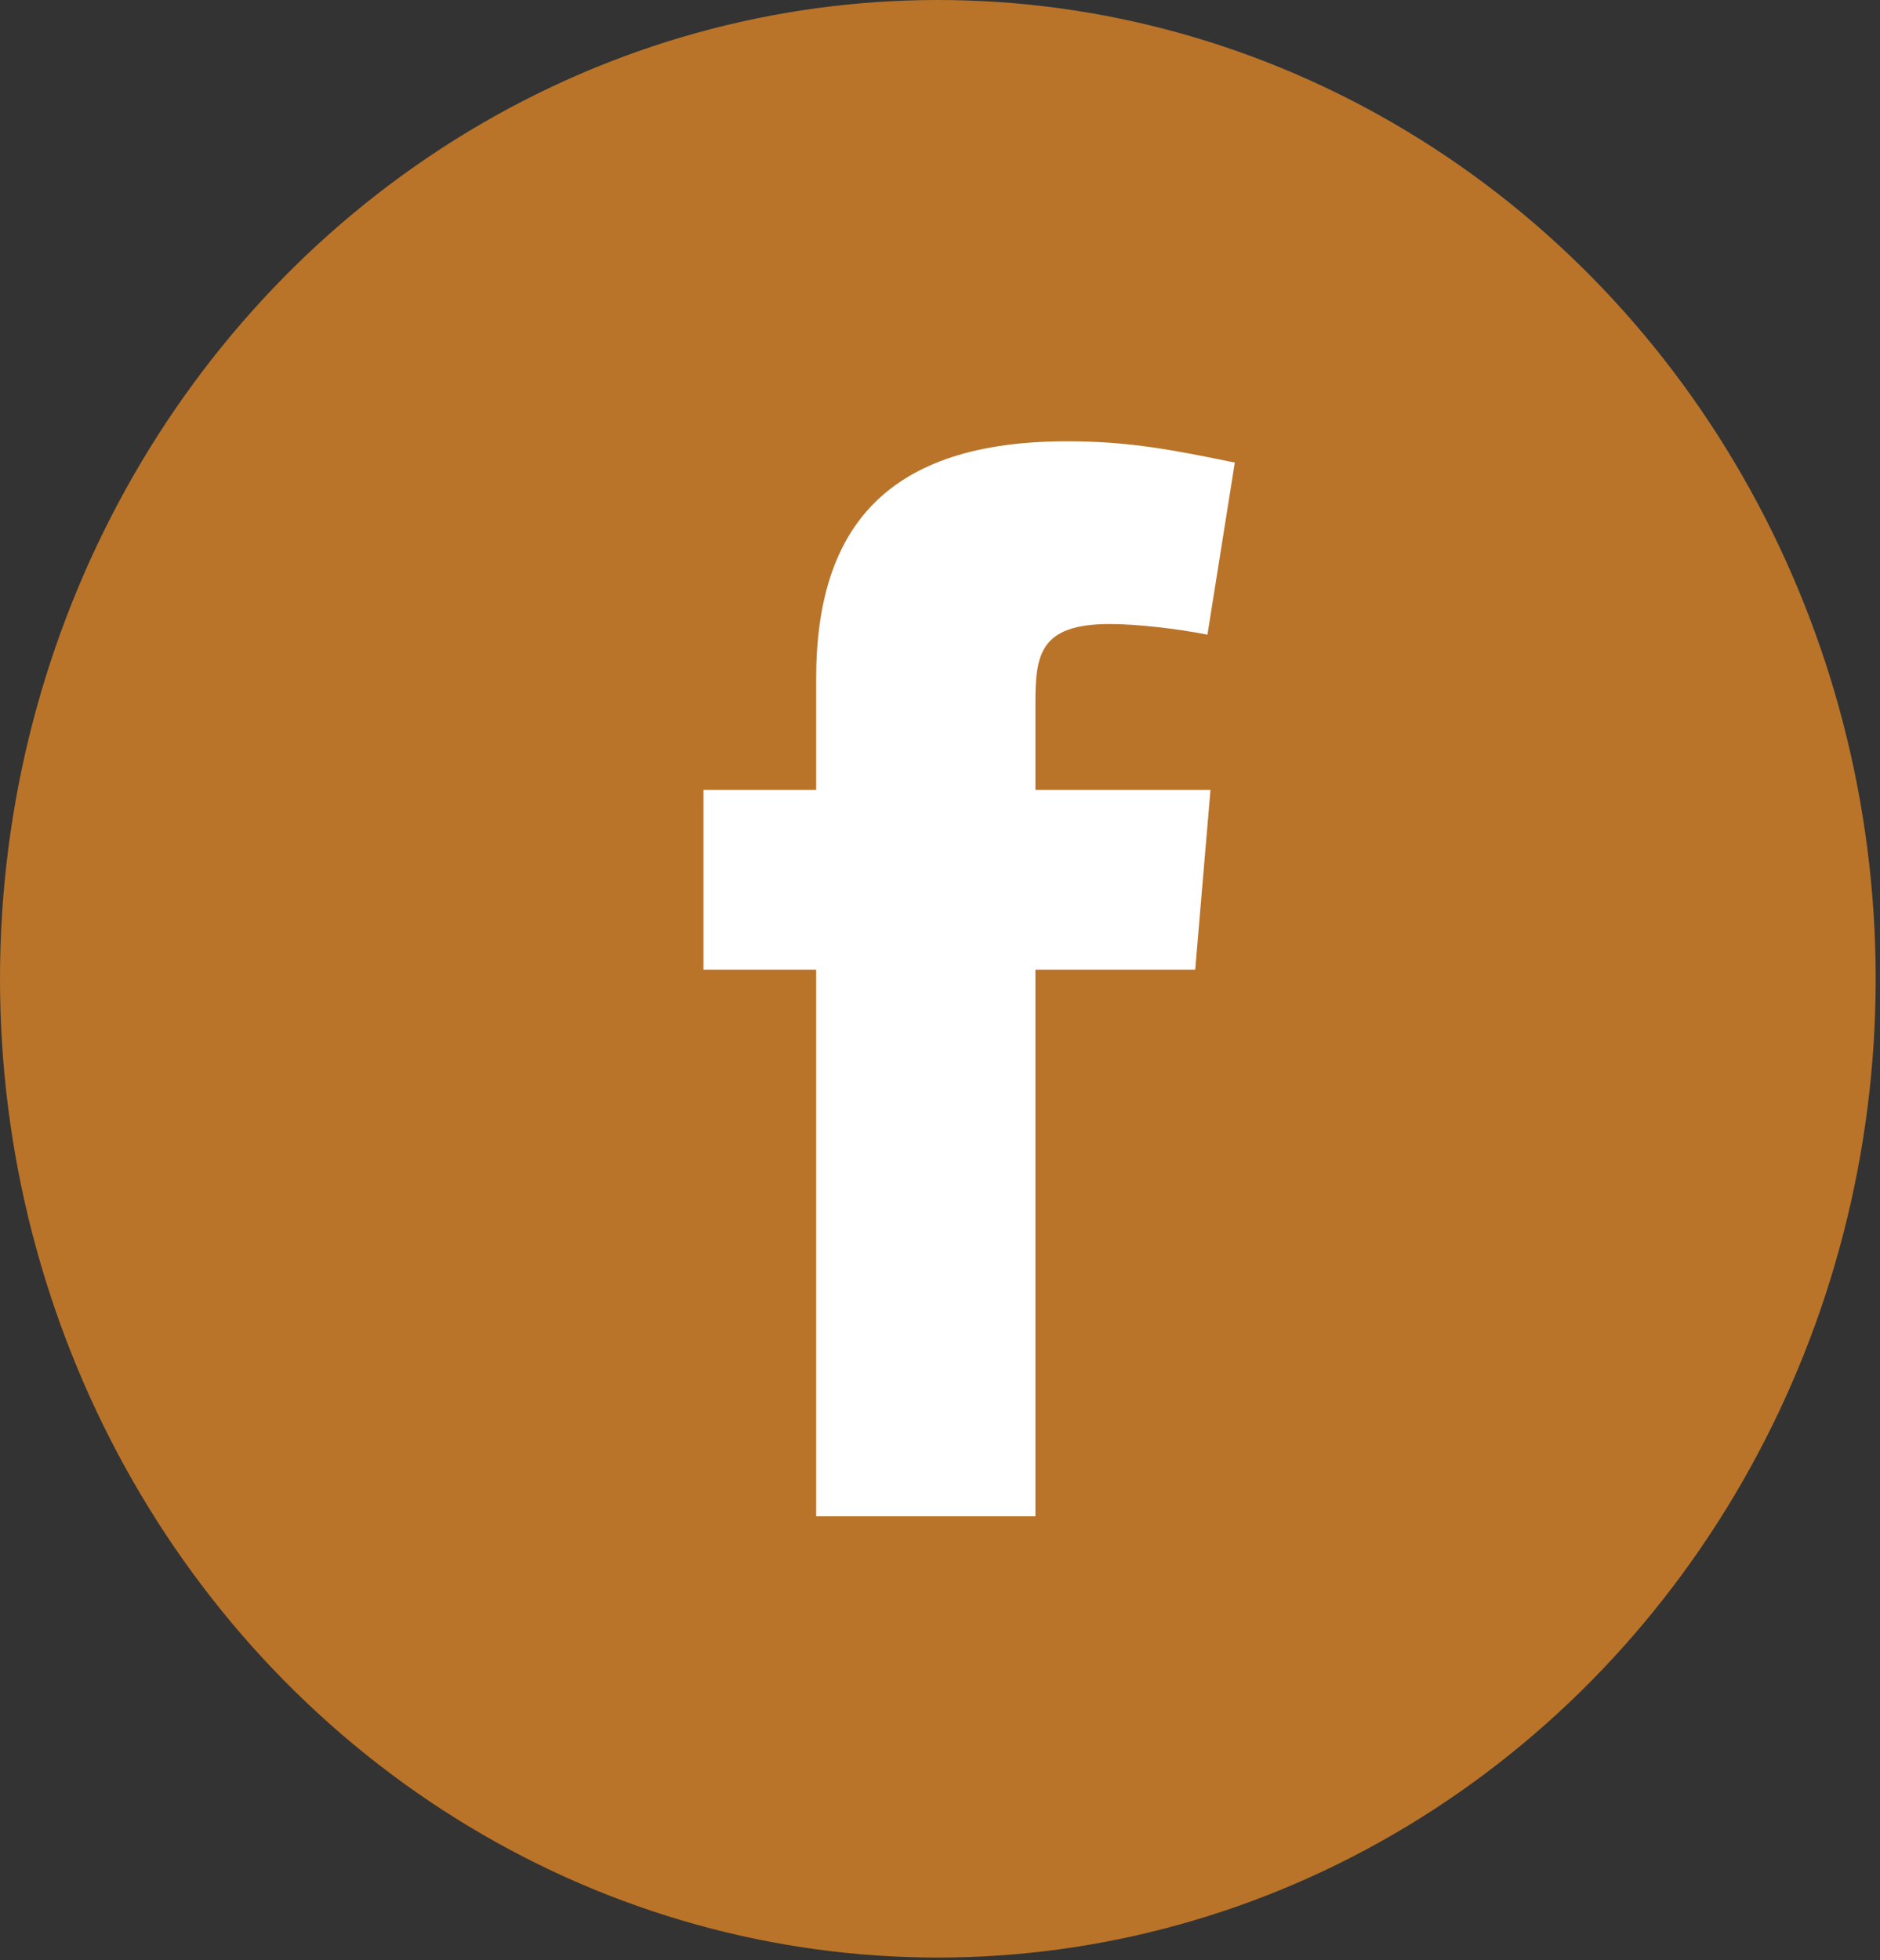 <svg fill="none" height="49" width="47" xmlns="http://www.w3.org/2000/svg"><rect width="100%" height="100%" fill="#333333" stroke="none"/><ellipse cx="23.446" cy="24.466" fill="#b97429" rx="23.446" ry="24.466"/><path clip-rule="evenodd" d="m30.186 15.864c-.762-.152-1.79-.266-2.436-.266-1.752 0-1.865.761-1.865 1.98v2.168h4.377l-.382 4.492h-3.995v13.664h-5.481v-13.664h-2.817v-4.492h2.817v-2.778c0-3.806 1.788-5.938 6.28-5.938 1.56 0 2.702.228 4.186.533z" fill="#fff" fill-rule="evenodd"/></svg>